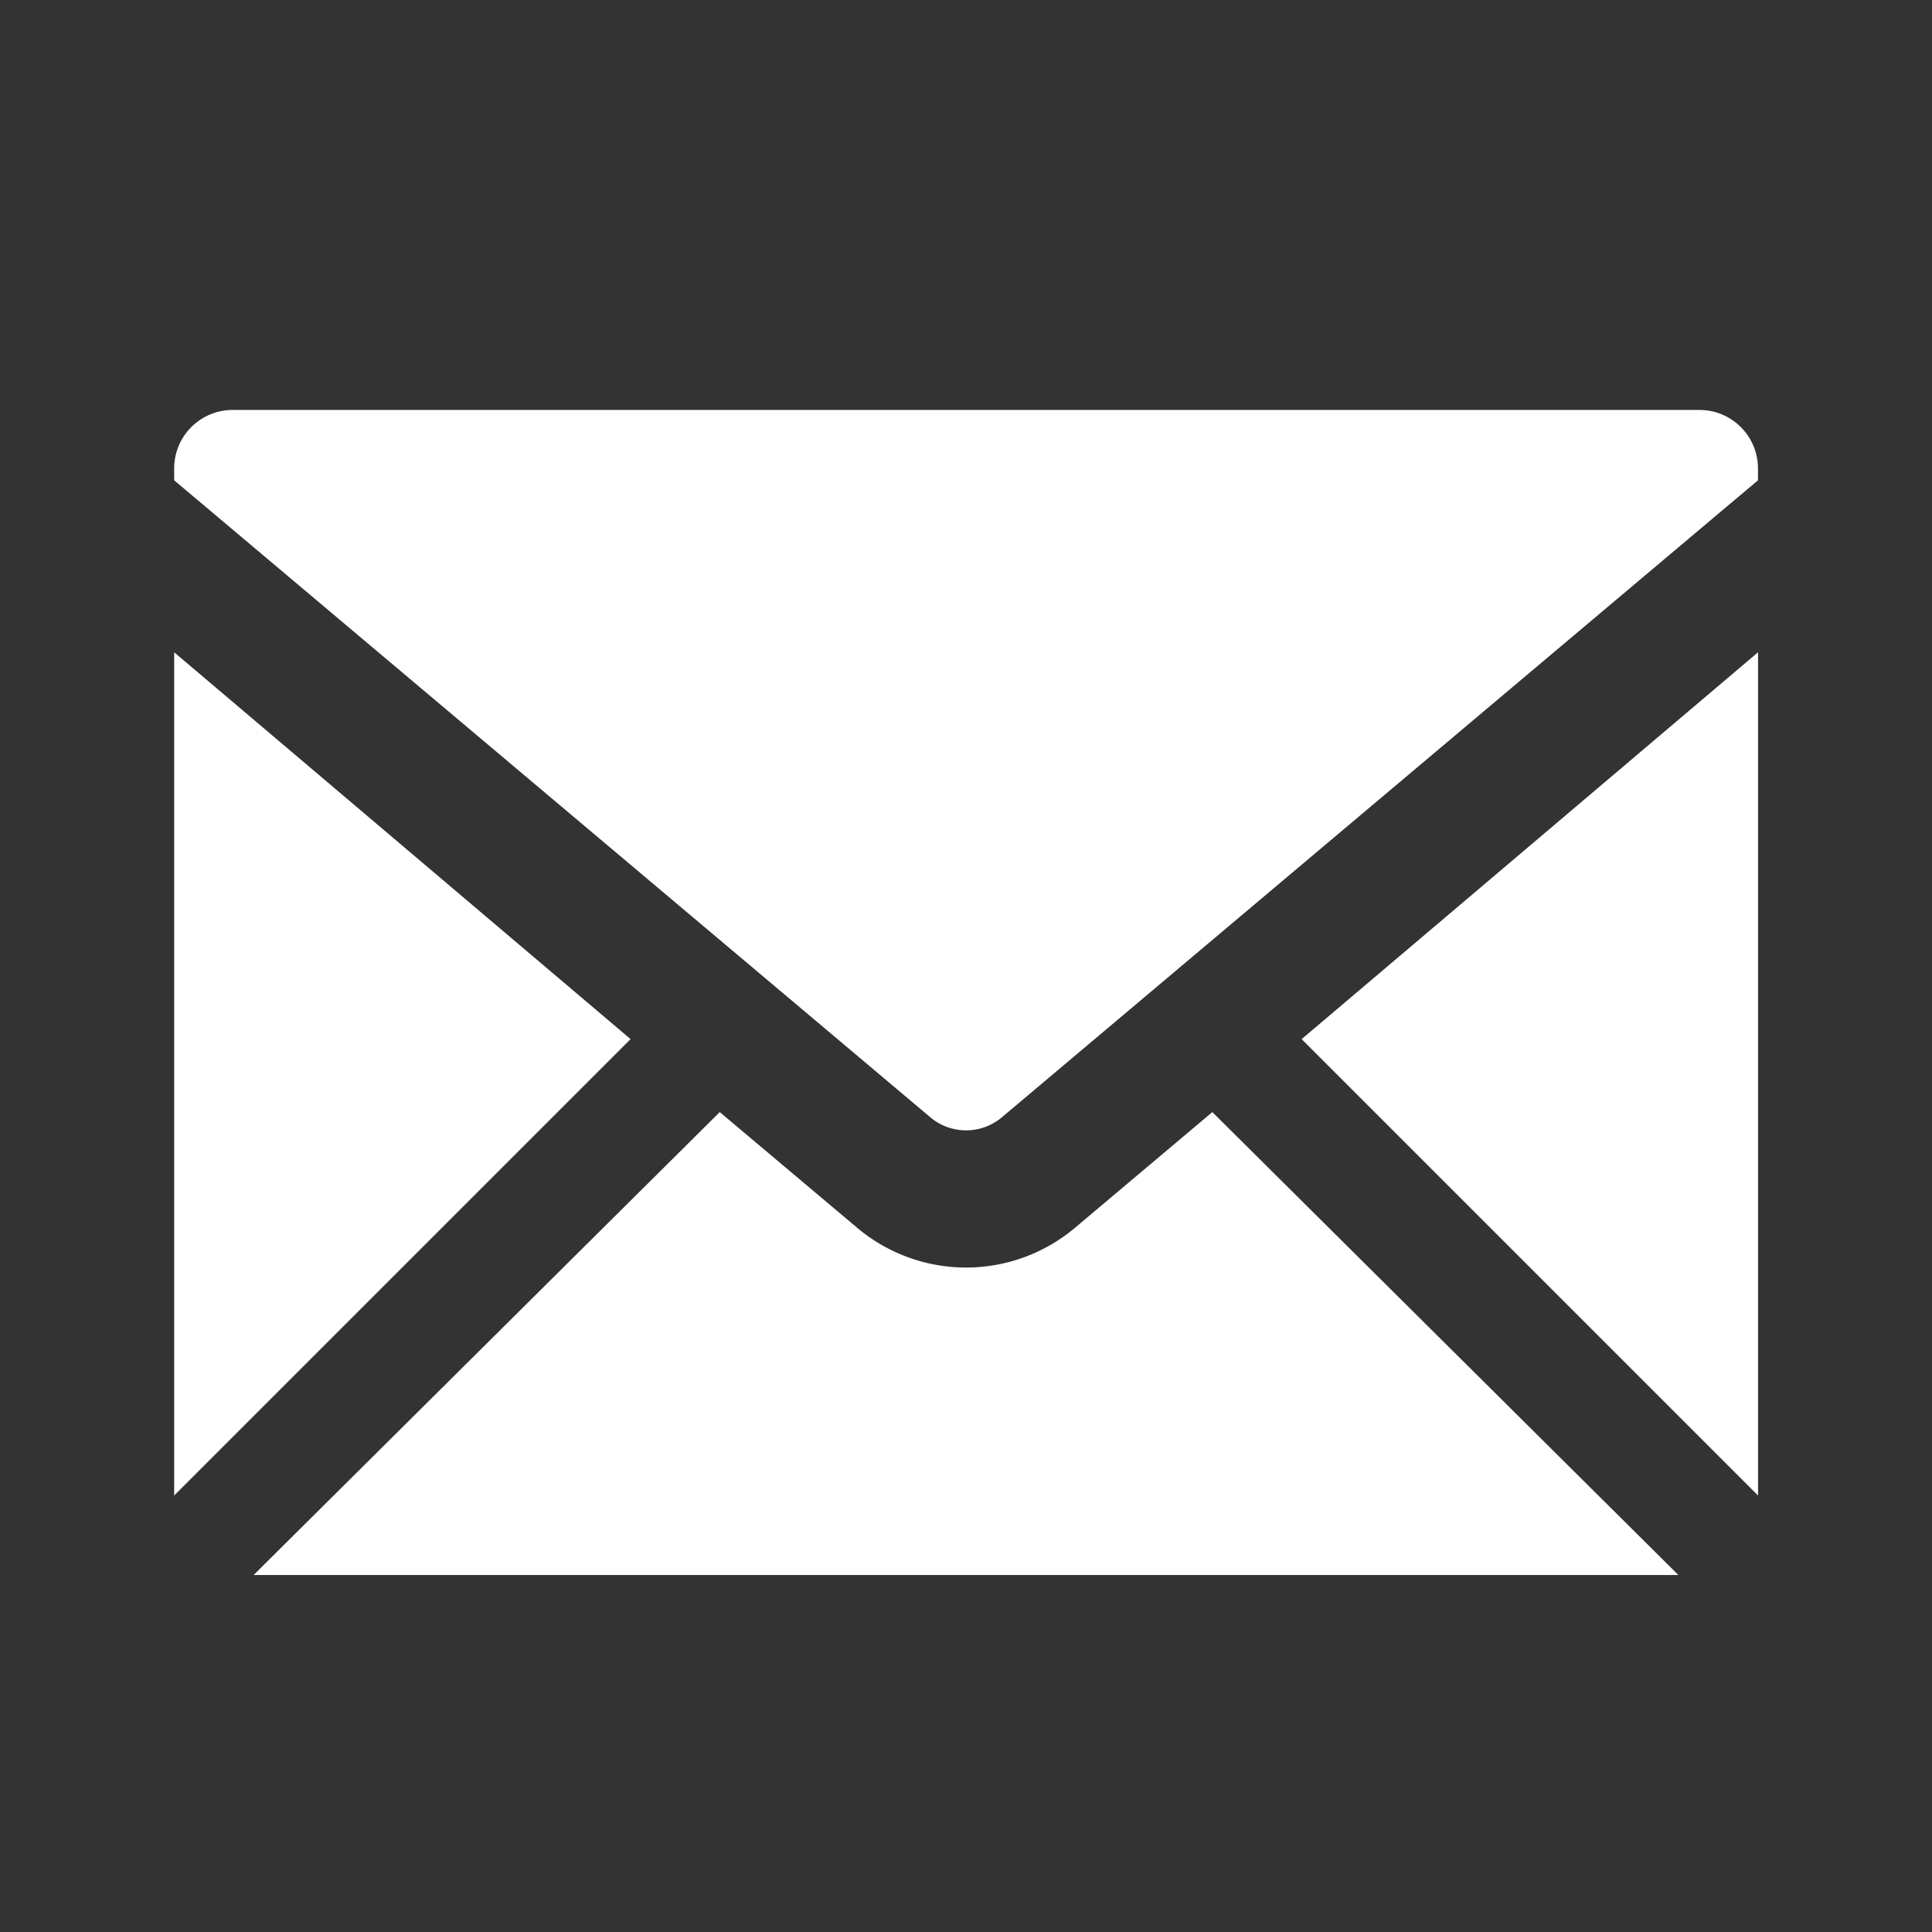 <svg xmlns="http://www.w3.org/2000/svg" xmlns:xlink="http://www.w3.org/1999/xlink" width="26" height="26" viewBox="0 0 26 26"><rect x="0" y="0" width="26" height="26" fill="#333333" stroke="none"/><defs><style>.a,.c{fill:#fff;}.a{stroke:#707070;}.b{clip-path:url(#a);}</style><clipPath id="a"><rect class="a" width="26" height="26" transform="translate(747 1978)"/></clipPath></defs><g class="b" transform="translate(-747 -1978)"><g transform="translate(179.344 1949.993)"><path class="c" d="M592.369,131.489a2.275,2.275,0,0,1-2.936,0l-1.847-1.555-6.273,6.23h19.174l-6.272-6.23Z" transform="translate(-10.244 -86.961)"/><path class="c" d="M735.2,75.854V64.506l-6.142,5.206Z" transform="translate(-143.885 -27.721)"/><path class="c" d="M570,64.506V75.854l6.142-6.142Z" transform="translate(0 -27.721)"/><path class="c" d="M590.525,33.524H570.789a.787.787,0,0,0-.789.784v.163l.416.35,9.759,8.221a.747.747,0,0,0,.965,0l9.758-8.221.416-.35v-.163A.787.787,0,0,0,590.525,33.524Z"/></g></g></svg>
